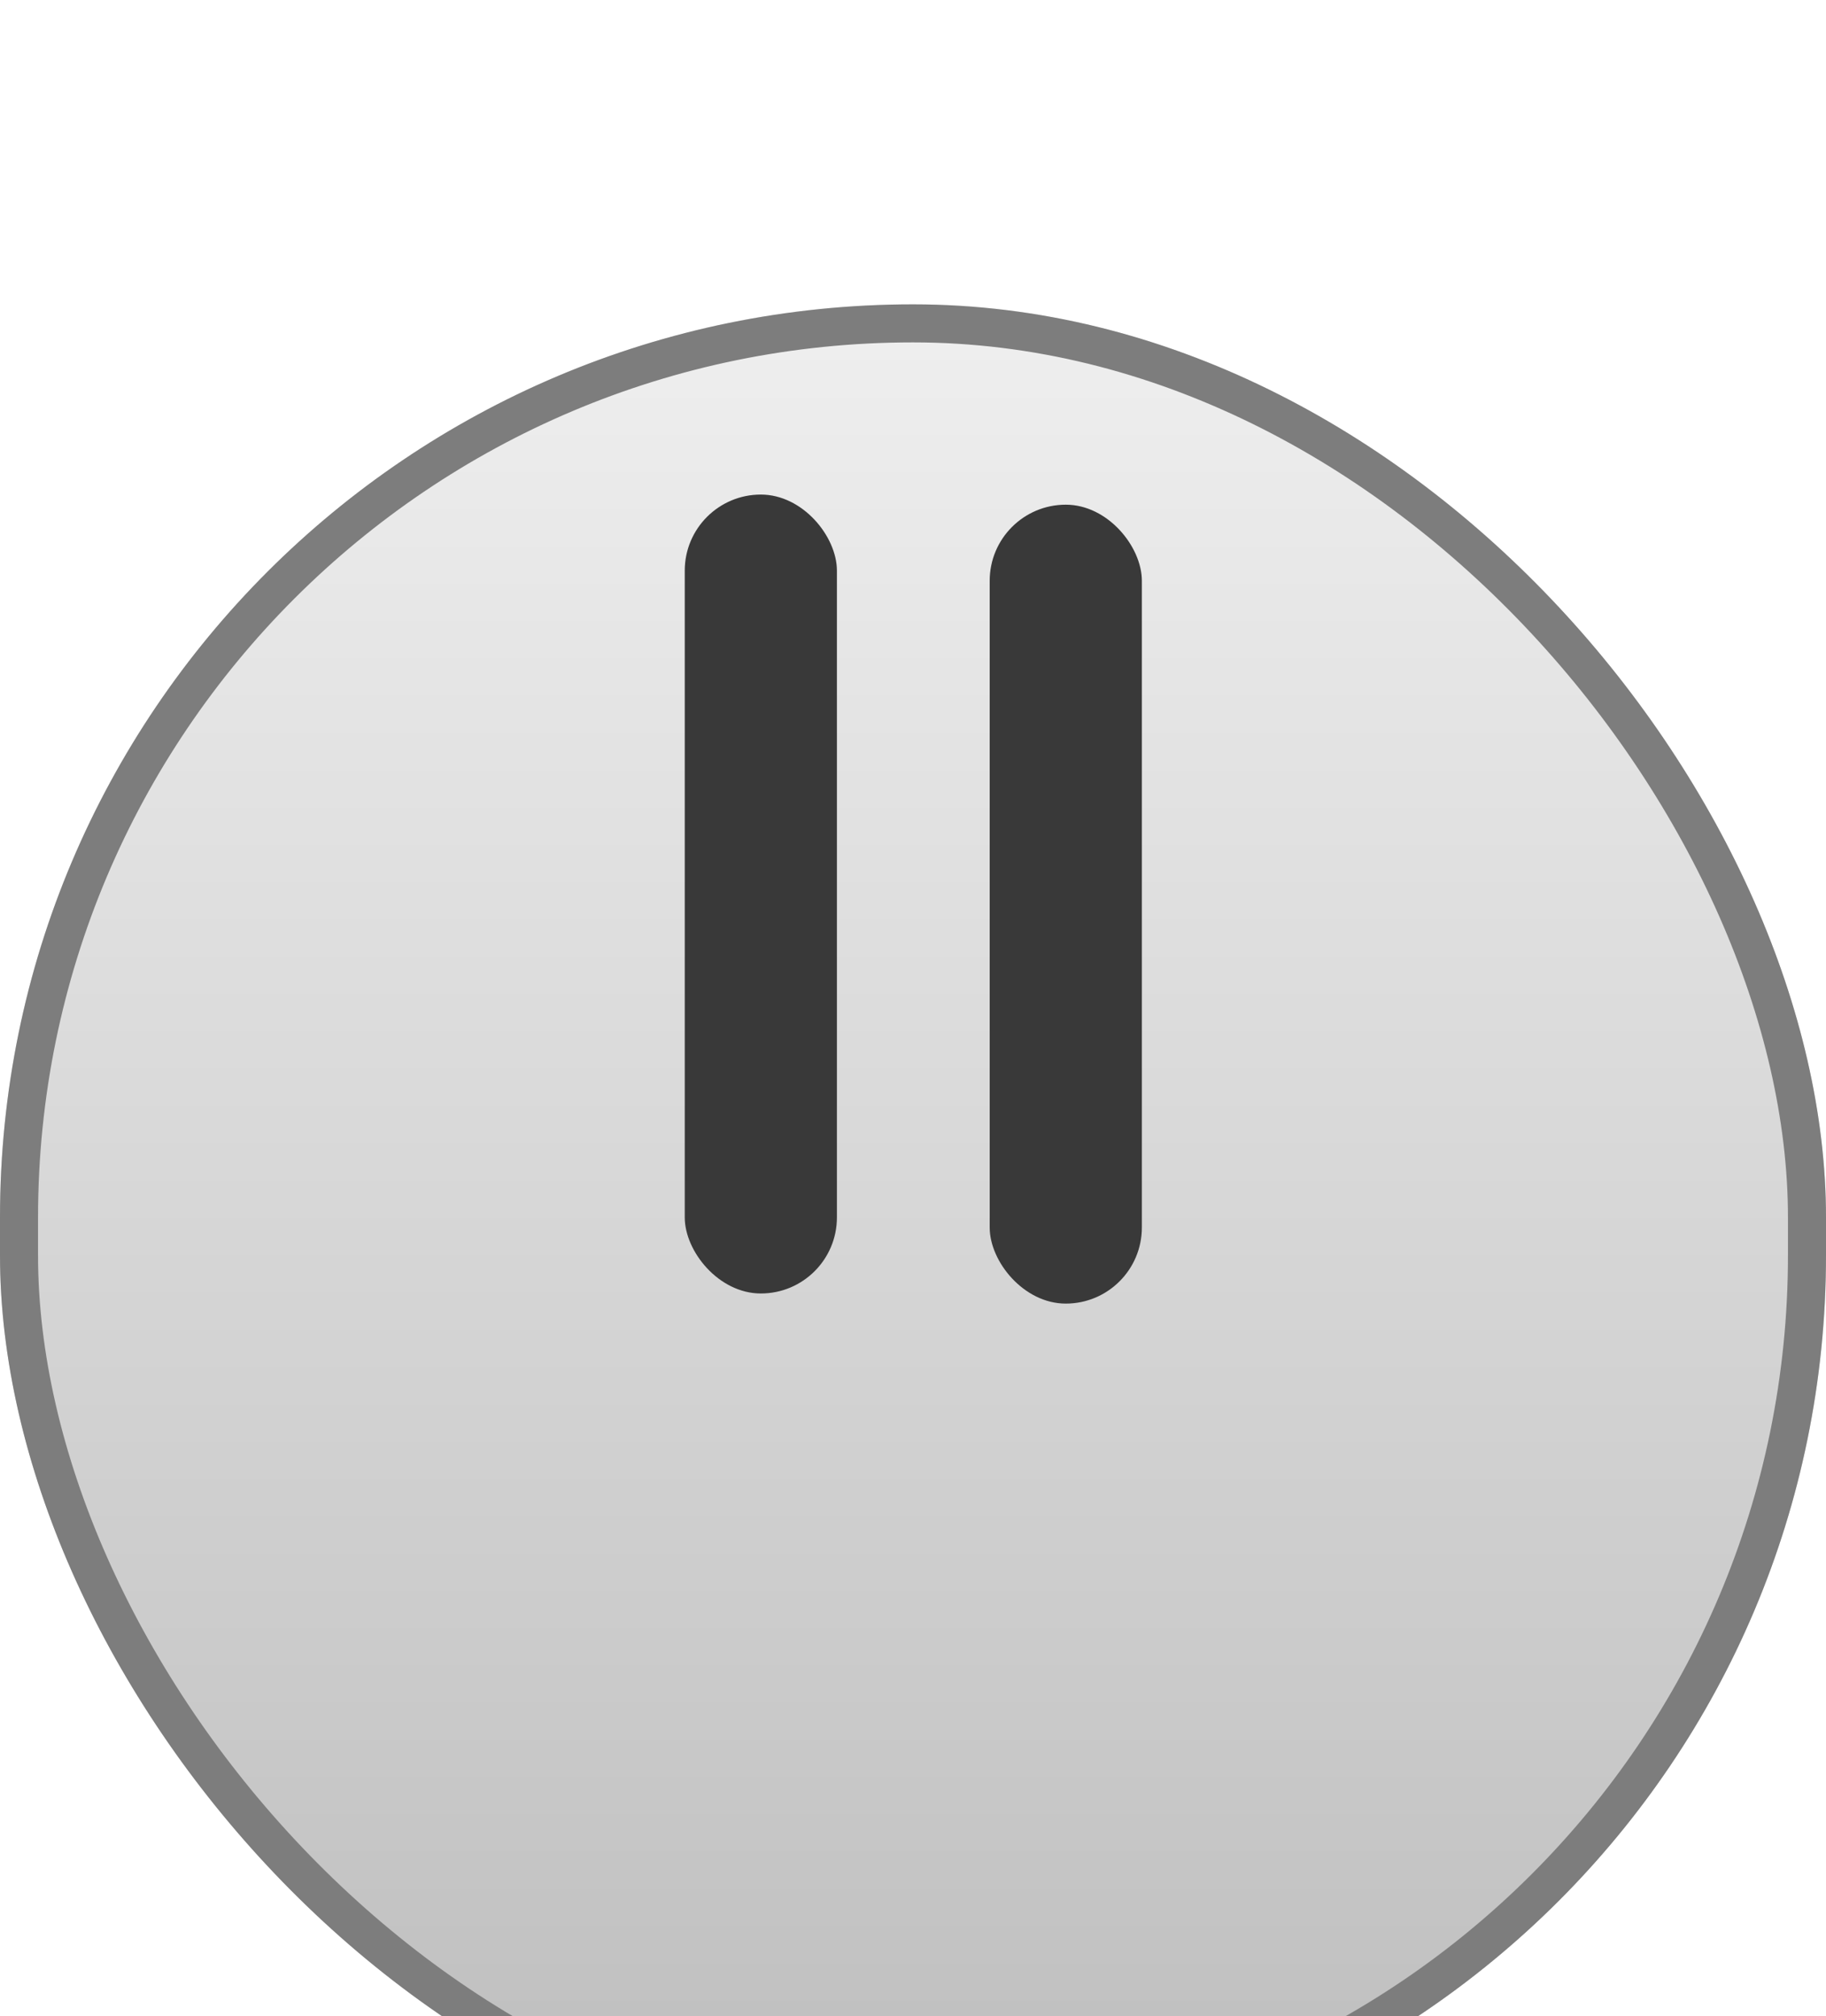 <svg width="48" height="53" viewBox="0 0 48 53" fill="none" xmlns="http://www.w3.org/2000/svg">
<g filter="url(#filter0_di_56_400)">
<rect width="48" height="49" rx="24" fill="url(#paint0_linear_56_400)"/>
<rect x="0.5" y="0.5" width="47" height="48" rx="23.5" stroke="#7D7D7D"/>
</g>
<rect x="18" y="13" width="4" height="21" rx="2" fill="#393939"/>
<rect x="26.016" y="13.266" width="4" height="21" rx="2" fill="#393939"/>
<defs>
<filter id="filter0_di_56_400" x="0" y="0" width="48" height="53" filterUnits="userSpaceOnUse" color-interpolation-filters="sRGB">
<feFlood flood-opacity="0" result="BackgroundImageFix"/>
<feColorMatrix in="SourceAlpha" type="matrix" values="0 0 0 0 0 0 0 0 0 0 0 0 0 0 0 0 0 0 127 0" result="hardAlpha"/>
<feOffset dy="4"/>
<feComposite in2="hardAlpha" operator="out"/>
<feColorMatrix type="matrix" values="0 0 0 0 0.492 0 0 0 0 0.492 0 0 0 0 0.492 0 0 0 1 0"/>
<feBlend mode="normal" in2="BackgroundImageFix" result="effect1_dropShadow_56_400"/>
<feBlend mode="normal" in="SourceGraphic" in2="effect1_dropShadow_56_400" result="shape"/>
<feColorMatrix in="SourceAlpha" type="matrix" values="0 0 0 0 0 0 0 0 0 0 0 0 0 0 0 0 0 0 127 0" result="hardAlpha"/>
<feOffset dy="4"/>
<feGaussianBlur stdDeviation="2"/>
<feComposite in2="hardAlpha" operator="arithmetic" k2="-1" k3="1"/>
<feColorMatrix type="matrix" values="0 0 0 0 1 0 0 0 0 1 0 0 0 0 1 0 0 0 1 0"/>
<feBlend mode="normal" in2="shape" result="effect2_innerShadow_56_400"/>
</filter>
<linearGradient id="paint0_linear_56_400" x1="24" y1="1.46031e-06" x2="24" y2="49" gradientUnits="userSpaceOnUse">
<stop stop-color="#EFEFEF"/>
<stop offset="1" stop-color="#BDBDBD"/>
</linearGradient>
</defs>
</svg>
